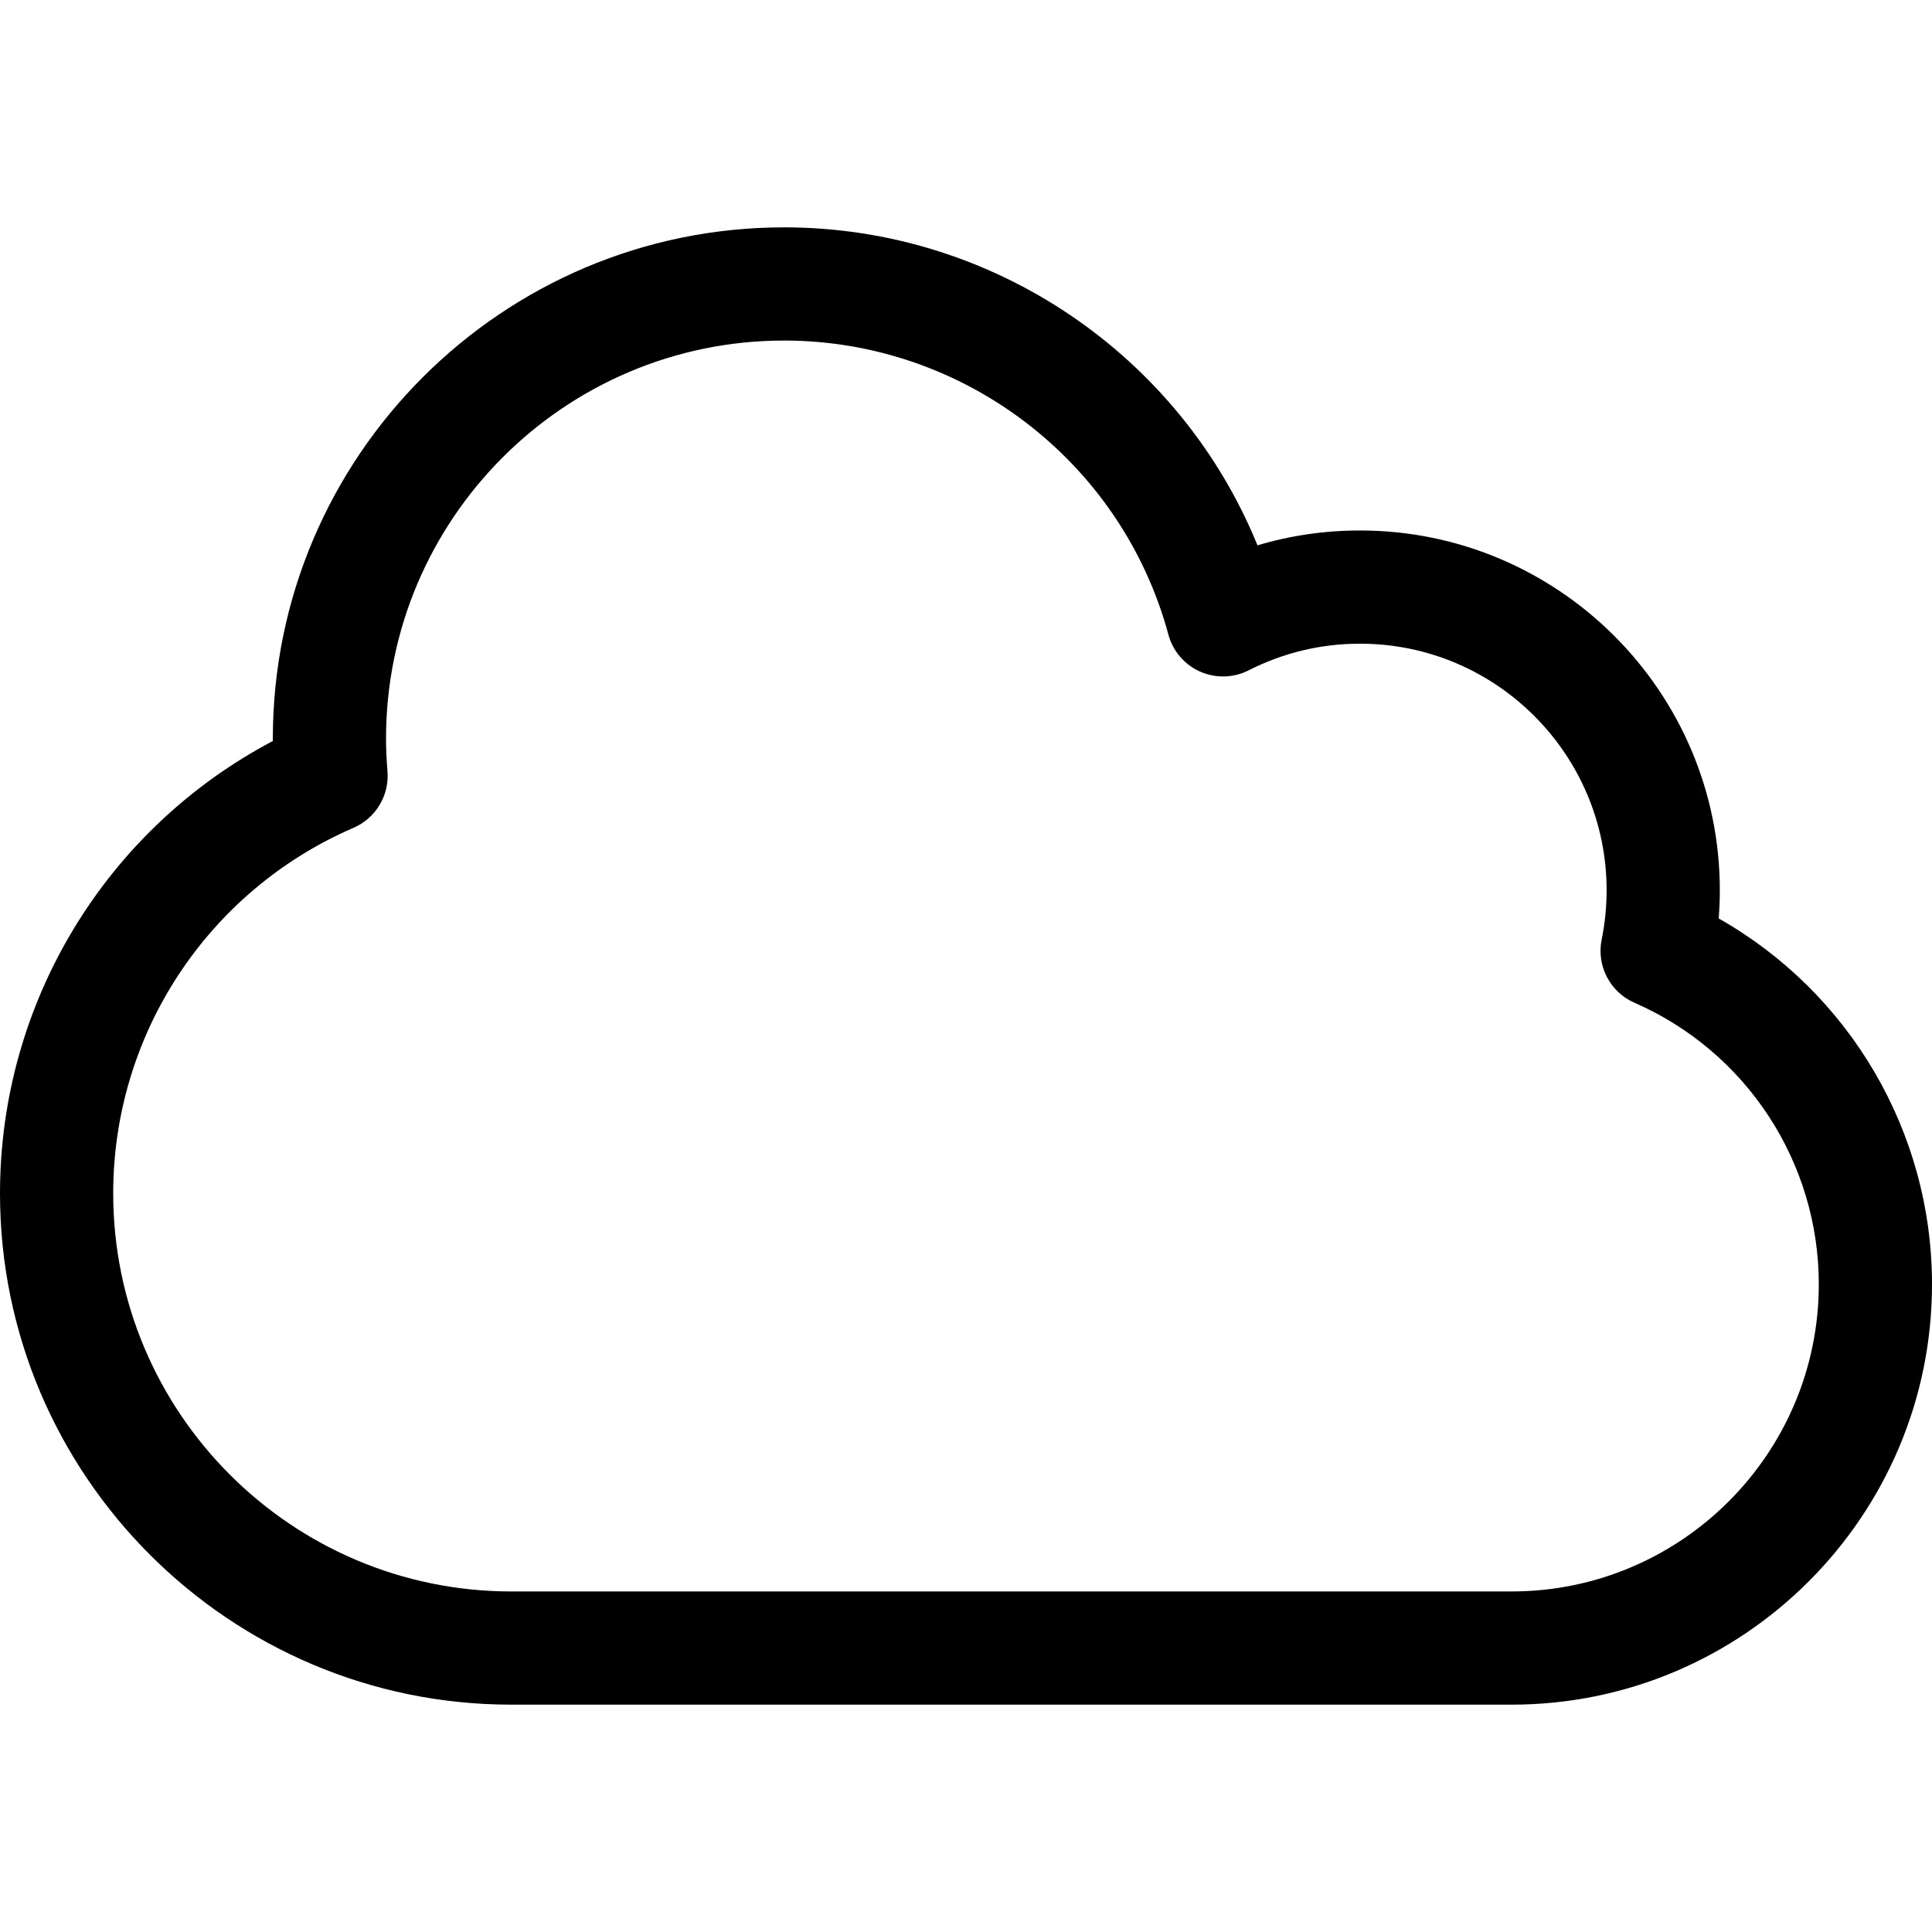 <?xml version="1.0" encoding="iso-8859-1"?>
<!-- Generator: Adobe Illustrator 19.0.0, SVG Export Plug-In . SVG Version: 6.00 Build 0)  -->
<svg version="1.1" id="Capa_1" xmlns="http://www.w3.org/2000/svg" xmlns:xlink="http://www.w3.org/1999/xlink" x="0px" y="0px"
	 viewBox="0 0 511.999 511.999" style="enable-background:new 0 0 511.999 511.999;" xml:space="preserve">
<g>
	<g>
		<path d="M455.475,243.399c0.194-2.489,0.292-4.988,0.292-7.484c0-52.566-42.767-95.332-95.334-95.332
			c-9.331,0-18.422,1.318-27.182,3.934C312.7,94.167,263.264,60.25,207.8,60.25c-74.715,0-135.499,60.785-135.499,135.5
			c0,0.209,0.001,0.418,0.002,0.628C28.056,219.701,0,265.674,0,316.25c0,74.715,60.785,135.5,135.5,135.5h265.1
			c61.426,0,111.399-49.974,111.399-111.4C511.999,299.938,490.152,263.029,455.475,243.399z M400.6,421.75H135.5
			c-58.173,0-105.5-47.327-105.5-105.5c0-42.122,24.999-80.148,63.688-96.874c5.898-2.551,9.517-8.575,8.998-14.98
			c-0.259-3.193-0.385-6.021-0.385-8.646c0-58.173,47.327-105.5,105.499-105.5c47.571,0,89.447,32.044,101.835,77.926
			c1.177,4.36,4.257,7.958,8.383,9.794c4.127,1.836,8.86,1.717,12.888-0.329c9.226-4.683,19.16-7.057,29.527-7.057
			c36.025,0,65.334,29.308,65.334,65.332c0,4.401-0.441,8.805-1.311,13.089c-1.407,6.928,2.215,13.898,8.693,16.729
			C462.825,278.705,482,307.993,482,340.349C481.999,385.234,445.483,421.75,400.6,421.75z"/>
	</g>
</g>
<g>
</g>
<g>
</g>
<g>
</g>
<g>
</g>
<g>
</g>
<g>
</g>
<g>
</g>
<g>
</g>
<g>
</g>
<g>
</g>
<g>
</g>
<g>
</g>
<g>
</g>
<g>
</g>
<g>
</g>
</svg>
